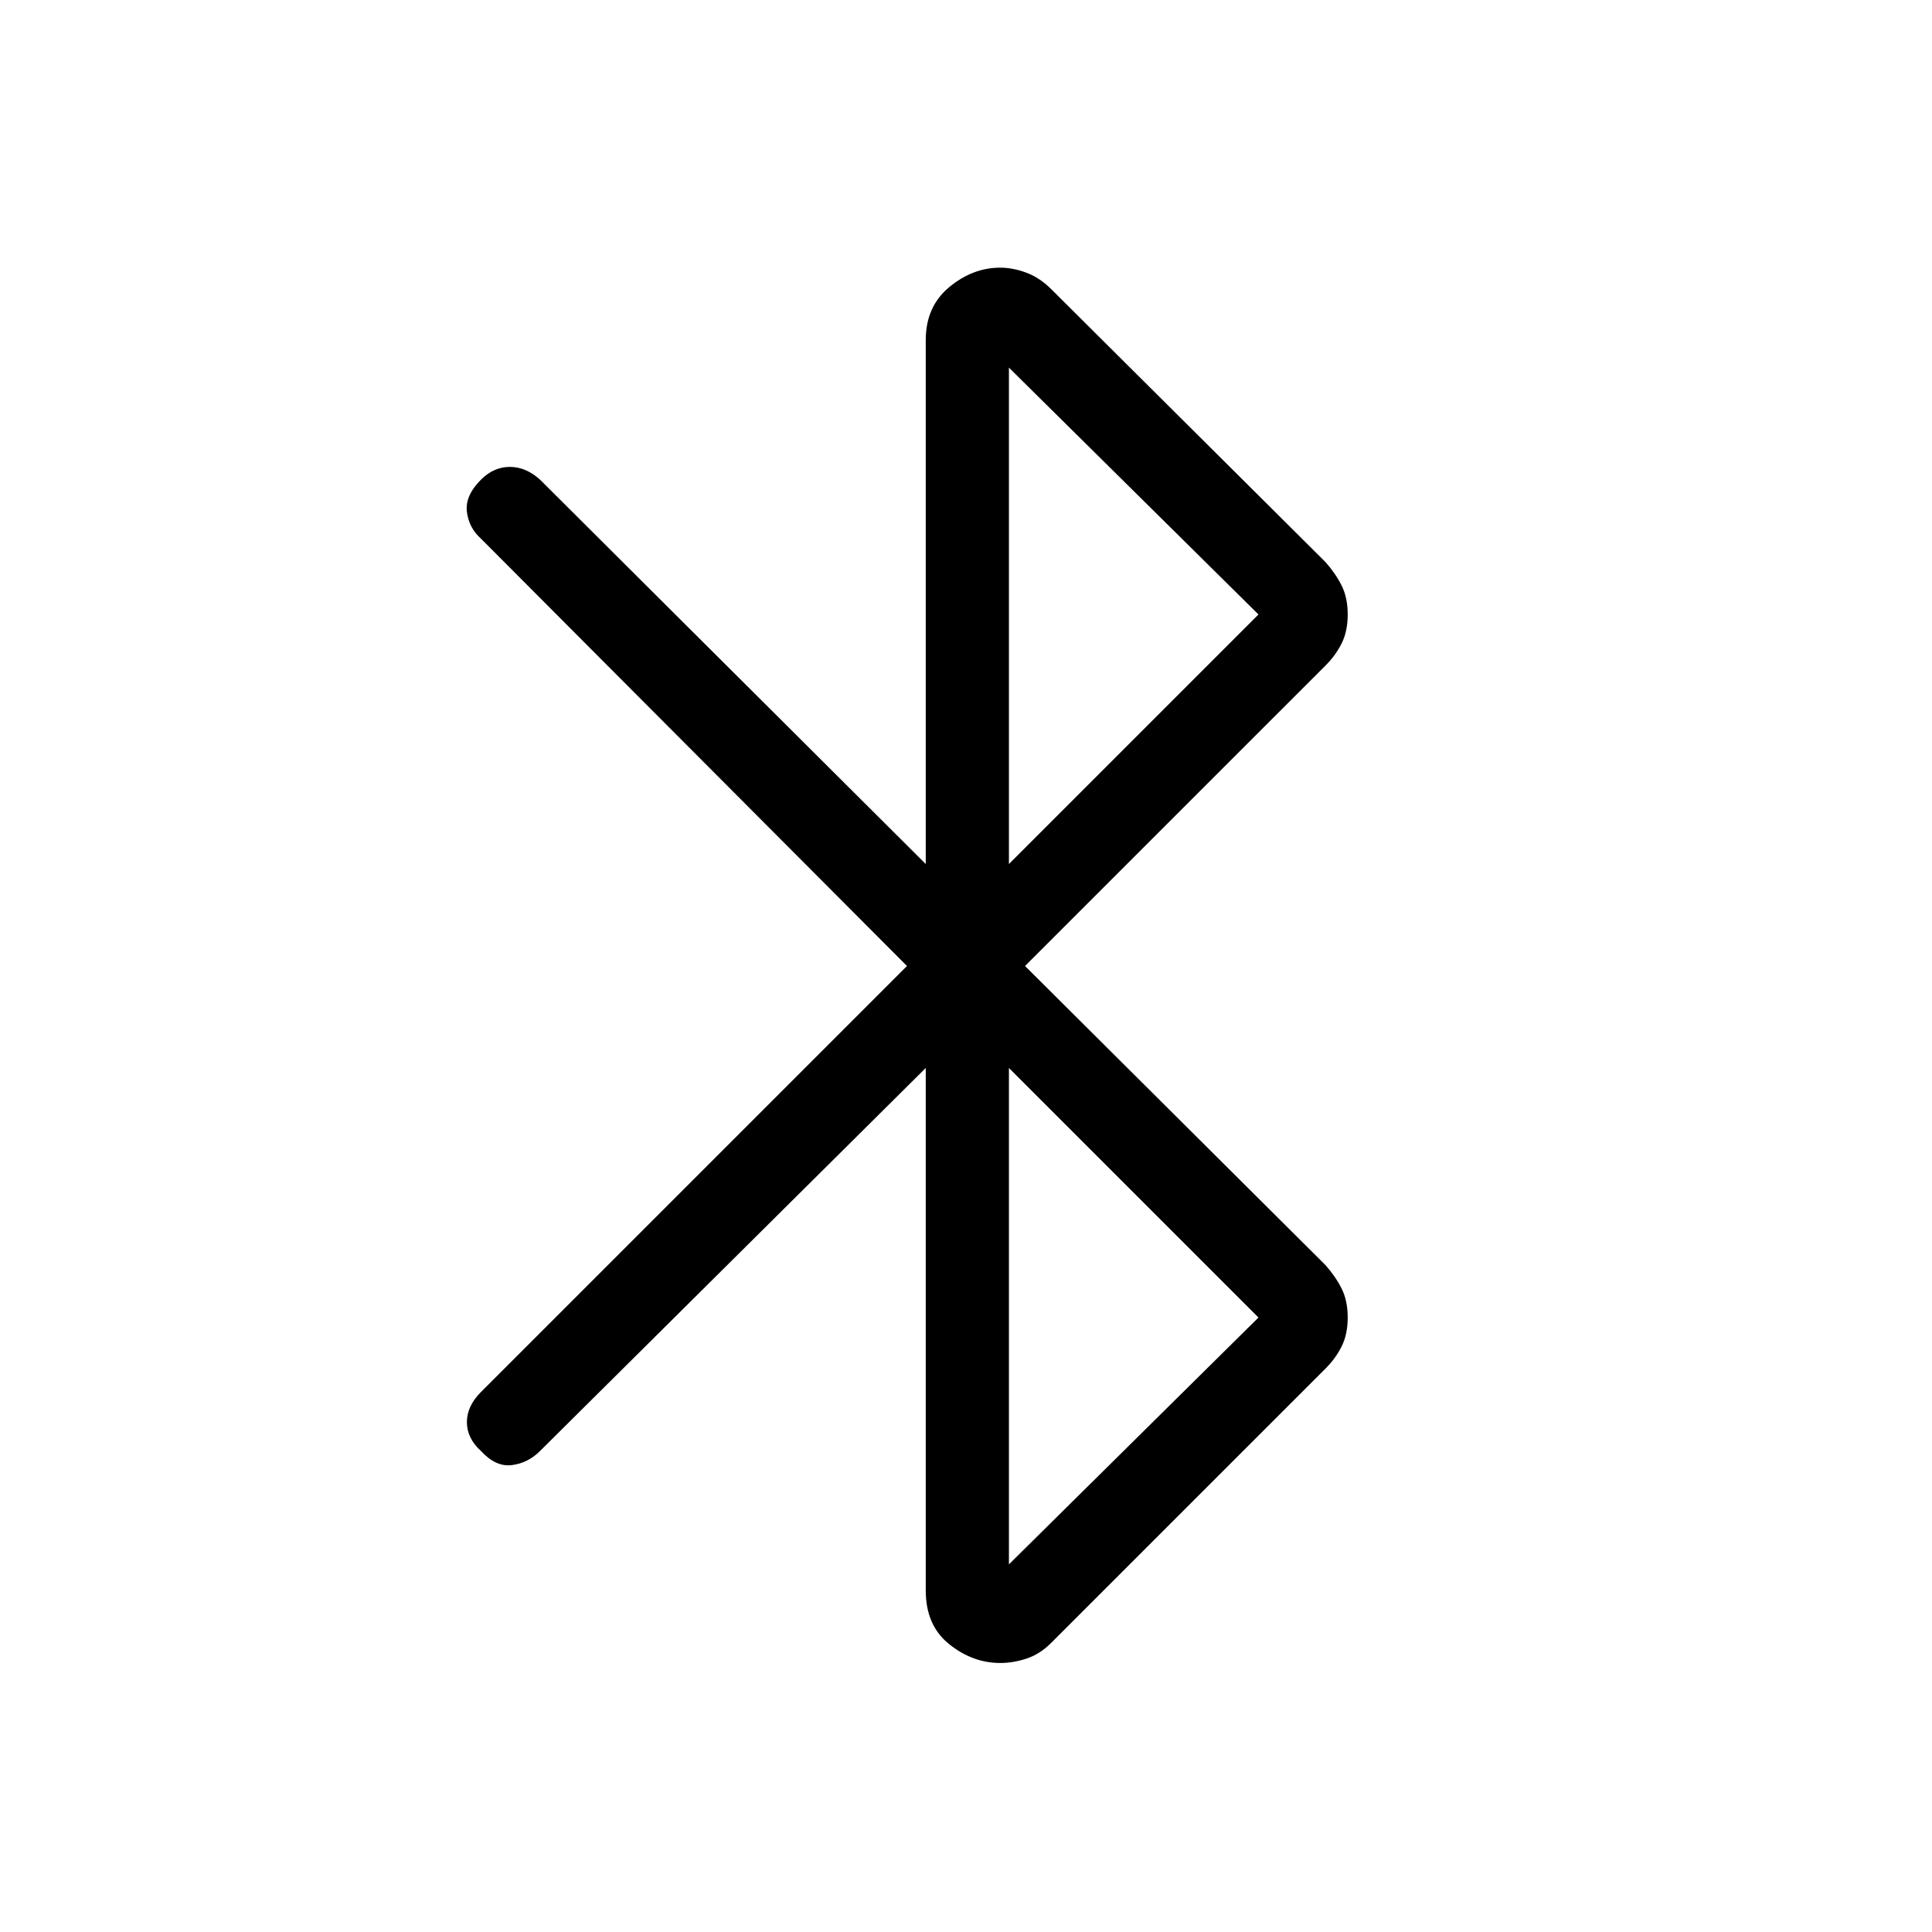 <svg xmlns="http://www.w3.org/2000/svg" height="40" viewBox="0 -960 960 960" width="40"><path d="M460-169.67v-259.66L268.33-239q-6 6-14 7T239-239q-7-6.33-7-14.33t7-15L450.67-480 239-692.33q-6-5.34-7-13.34t7-16q6.33-6.33 14.33-6.33t15 6.33l191.67 191V-791q0-16.67 11.67-26.33Q483.33-827 497-827q6.33 0 13 2.5t12.33 8.17l136.34 135.66q5 5.67 8 11.67t3 14.33q0 8.34-3 14.34t-8 11L509.33-480l149.34 148.67q5 5.66 8 11.66t3 14.34q0 8.33-3 14.33t-8 11L522.33-143.67q-5.66 5.67-12.33 7.84-6.67 2.16-13 2.16-13.67 0-25.33-9.33Q460-152.33 460-169.67Zm41.33-361 124-124-124-122.66v246.66Zm0 348 124-122.66-124-124v246.66Z"/></svg>